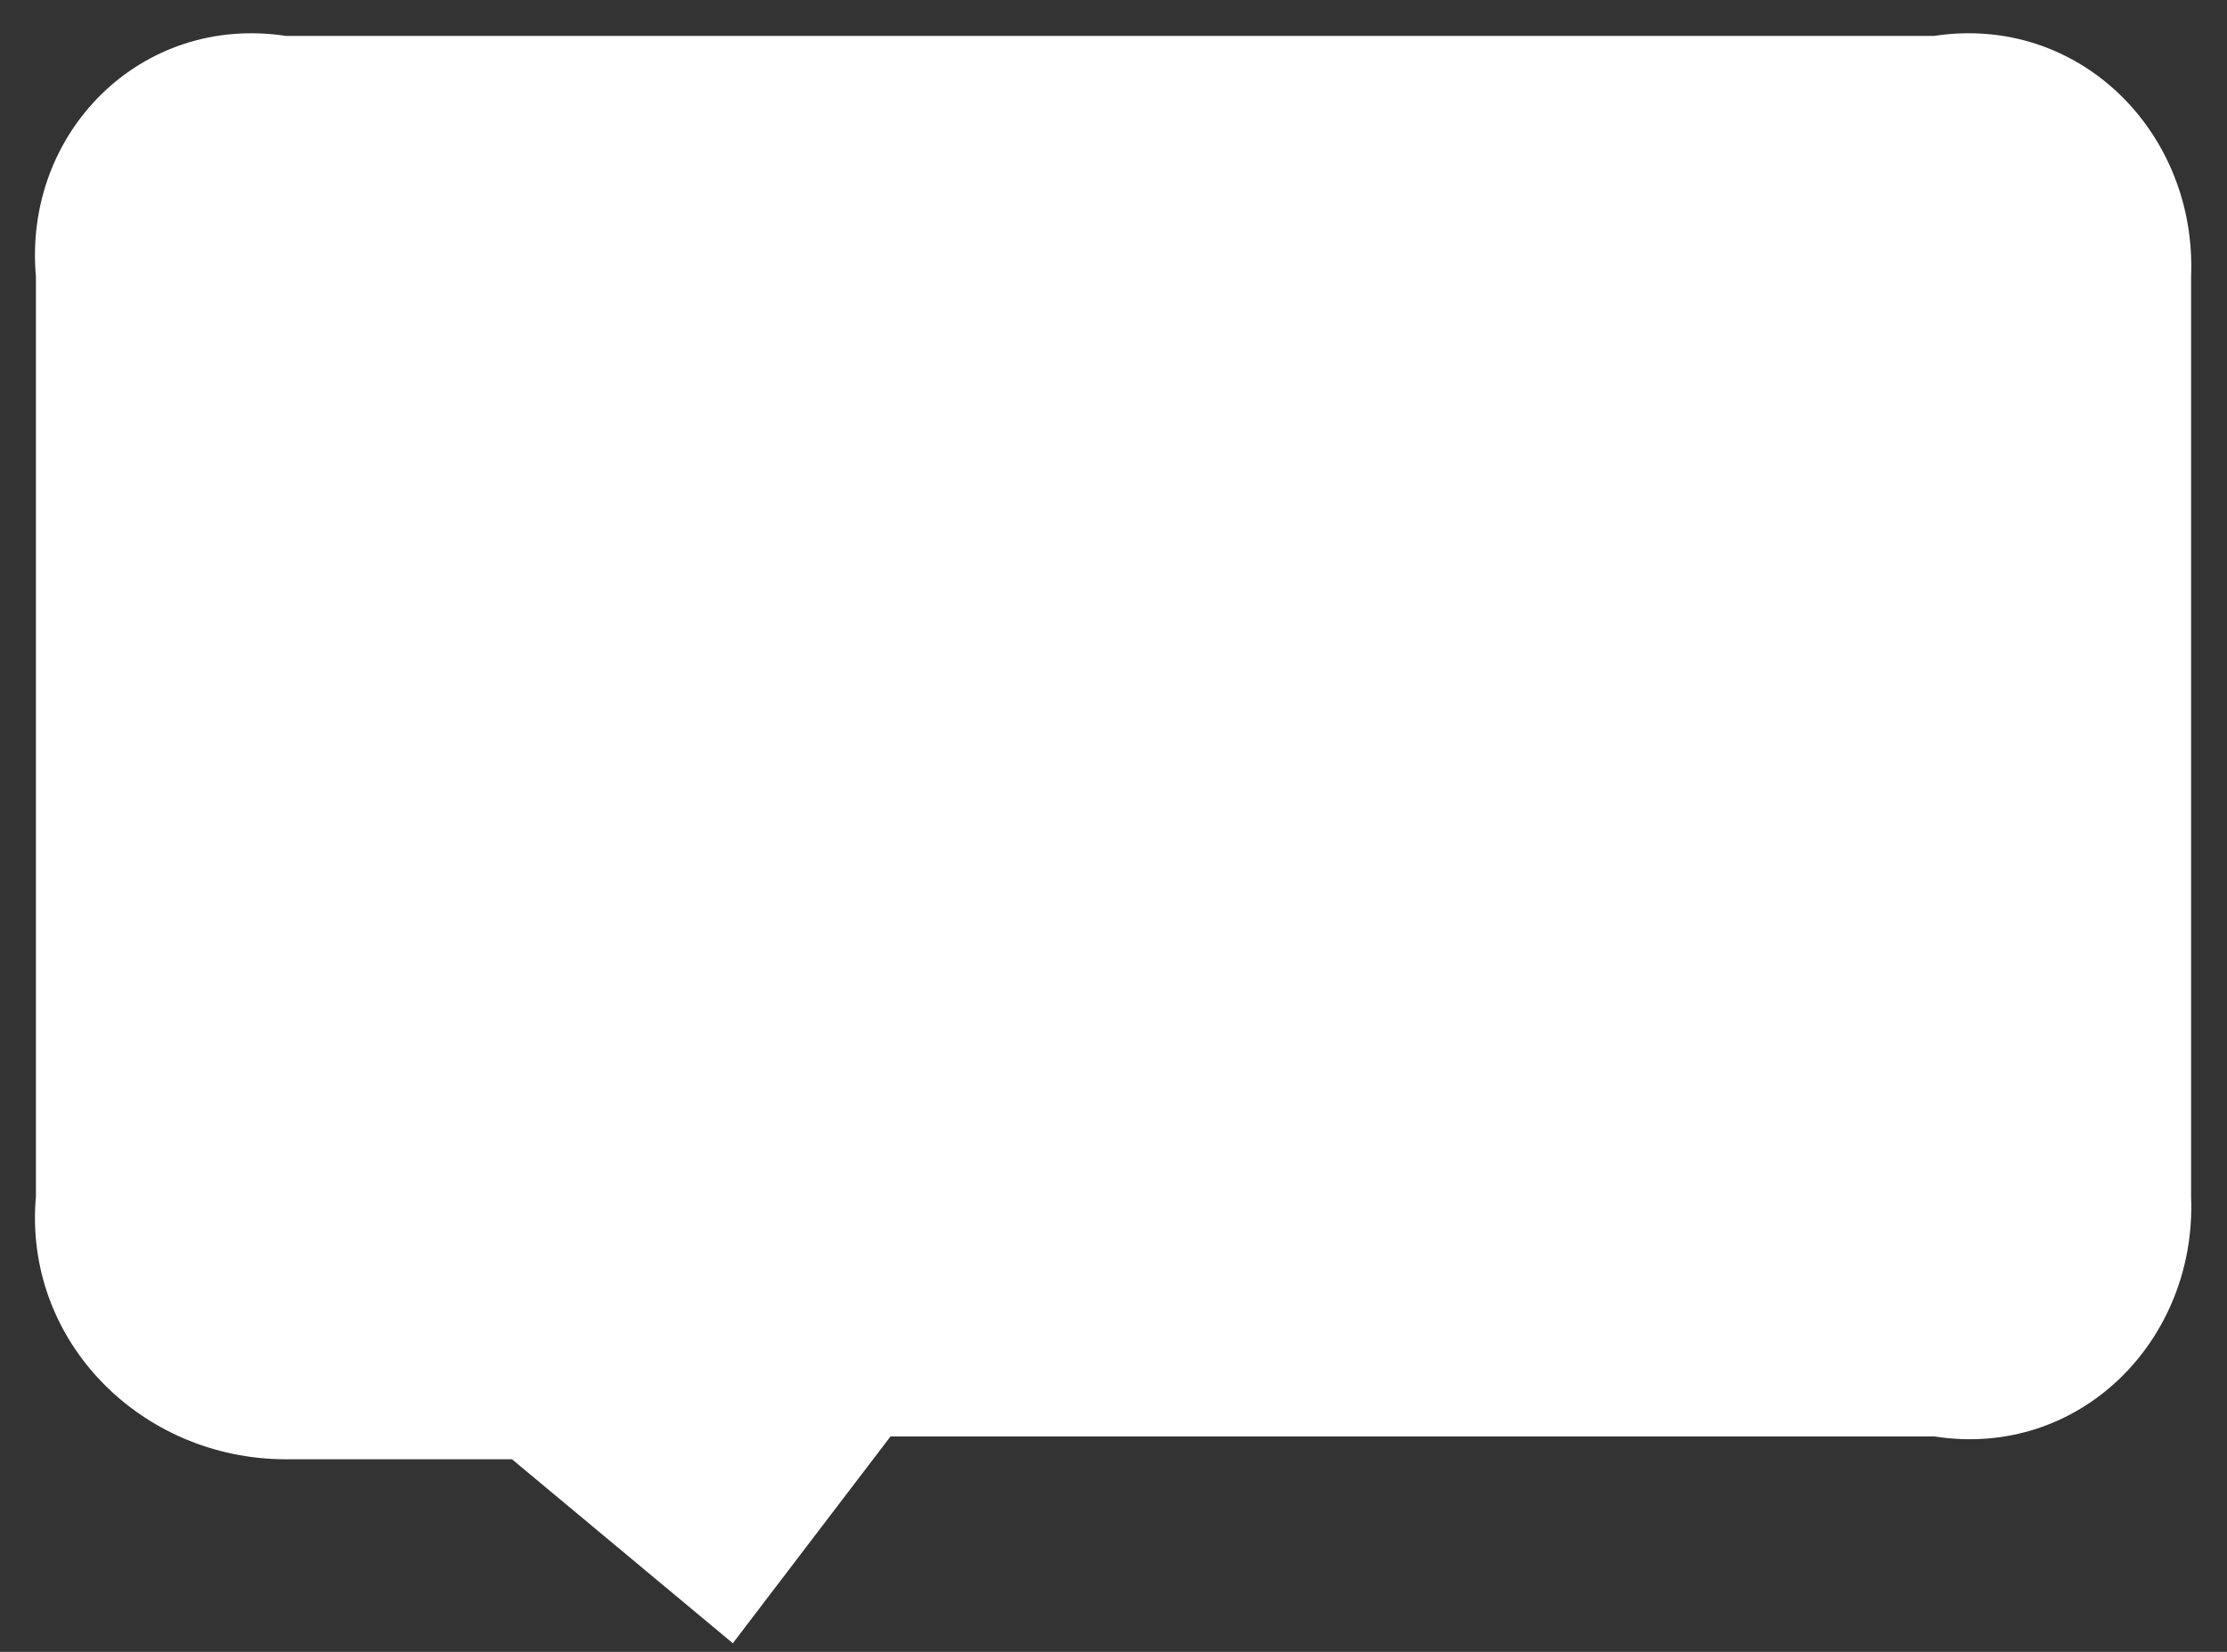 ﻿<?xml version="1.0" encoding="utf-8"?>
<svg version="1.1" xmlns:xlink="http://www.w3.org/1999/xlink" width="62px" height="46px" xmlns="http://www.w3.org/2000/svg">
  <rect width="100%" height="100%" fill="#333333" stroke="none"/>
  <g transform="matrix(1 0 0 1 -167 -163 )">
    <path d="M 61 33.318  C 61.165 37.343  57.872 40.637  53.847 40  L 24.793 40  L 20.402 45.76  L 14.254 40.637  L 7.96 40.637  C 3.935 40.637  0.642 37.343  1 33.318  L 1 7.704  C 0.642 3.679  3.935 0.386  7.96 1  L 53.847 1  C 57.872 0.386  61.165 3.679  61 7.704  L 61 33.318  Z " fill-rule="nonzero" fill="#ffffff" stroke="none" transform="matrix(1 0 0 1 167 163 )" />
  </g>
</svg>